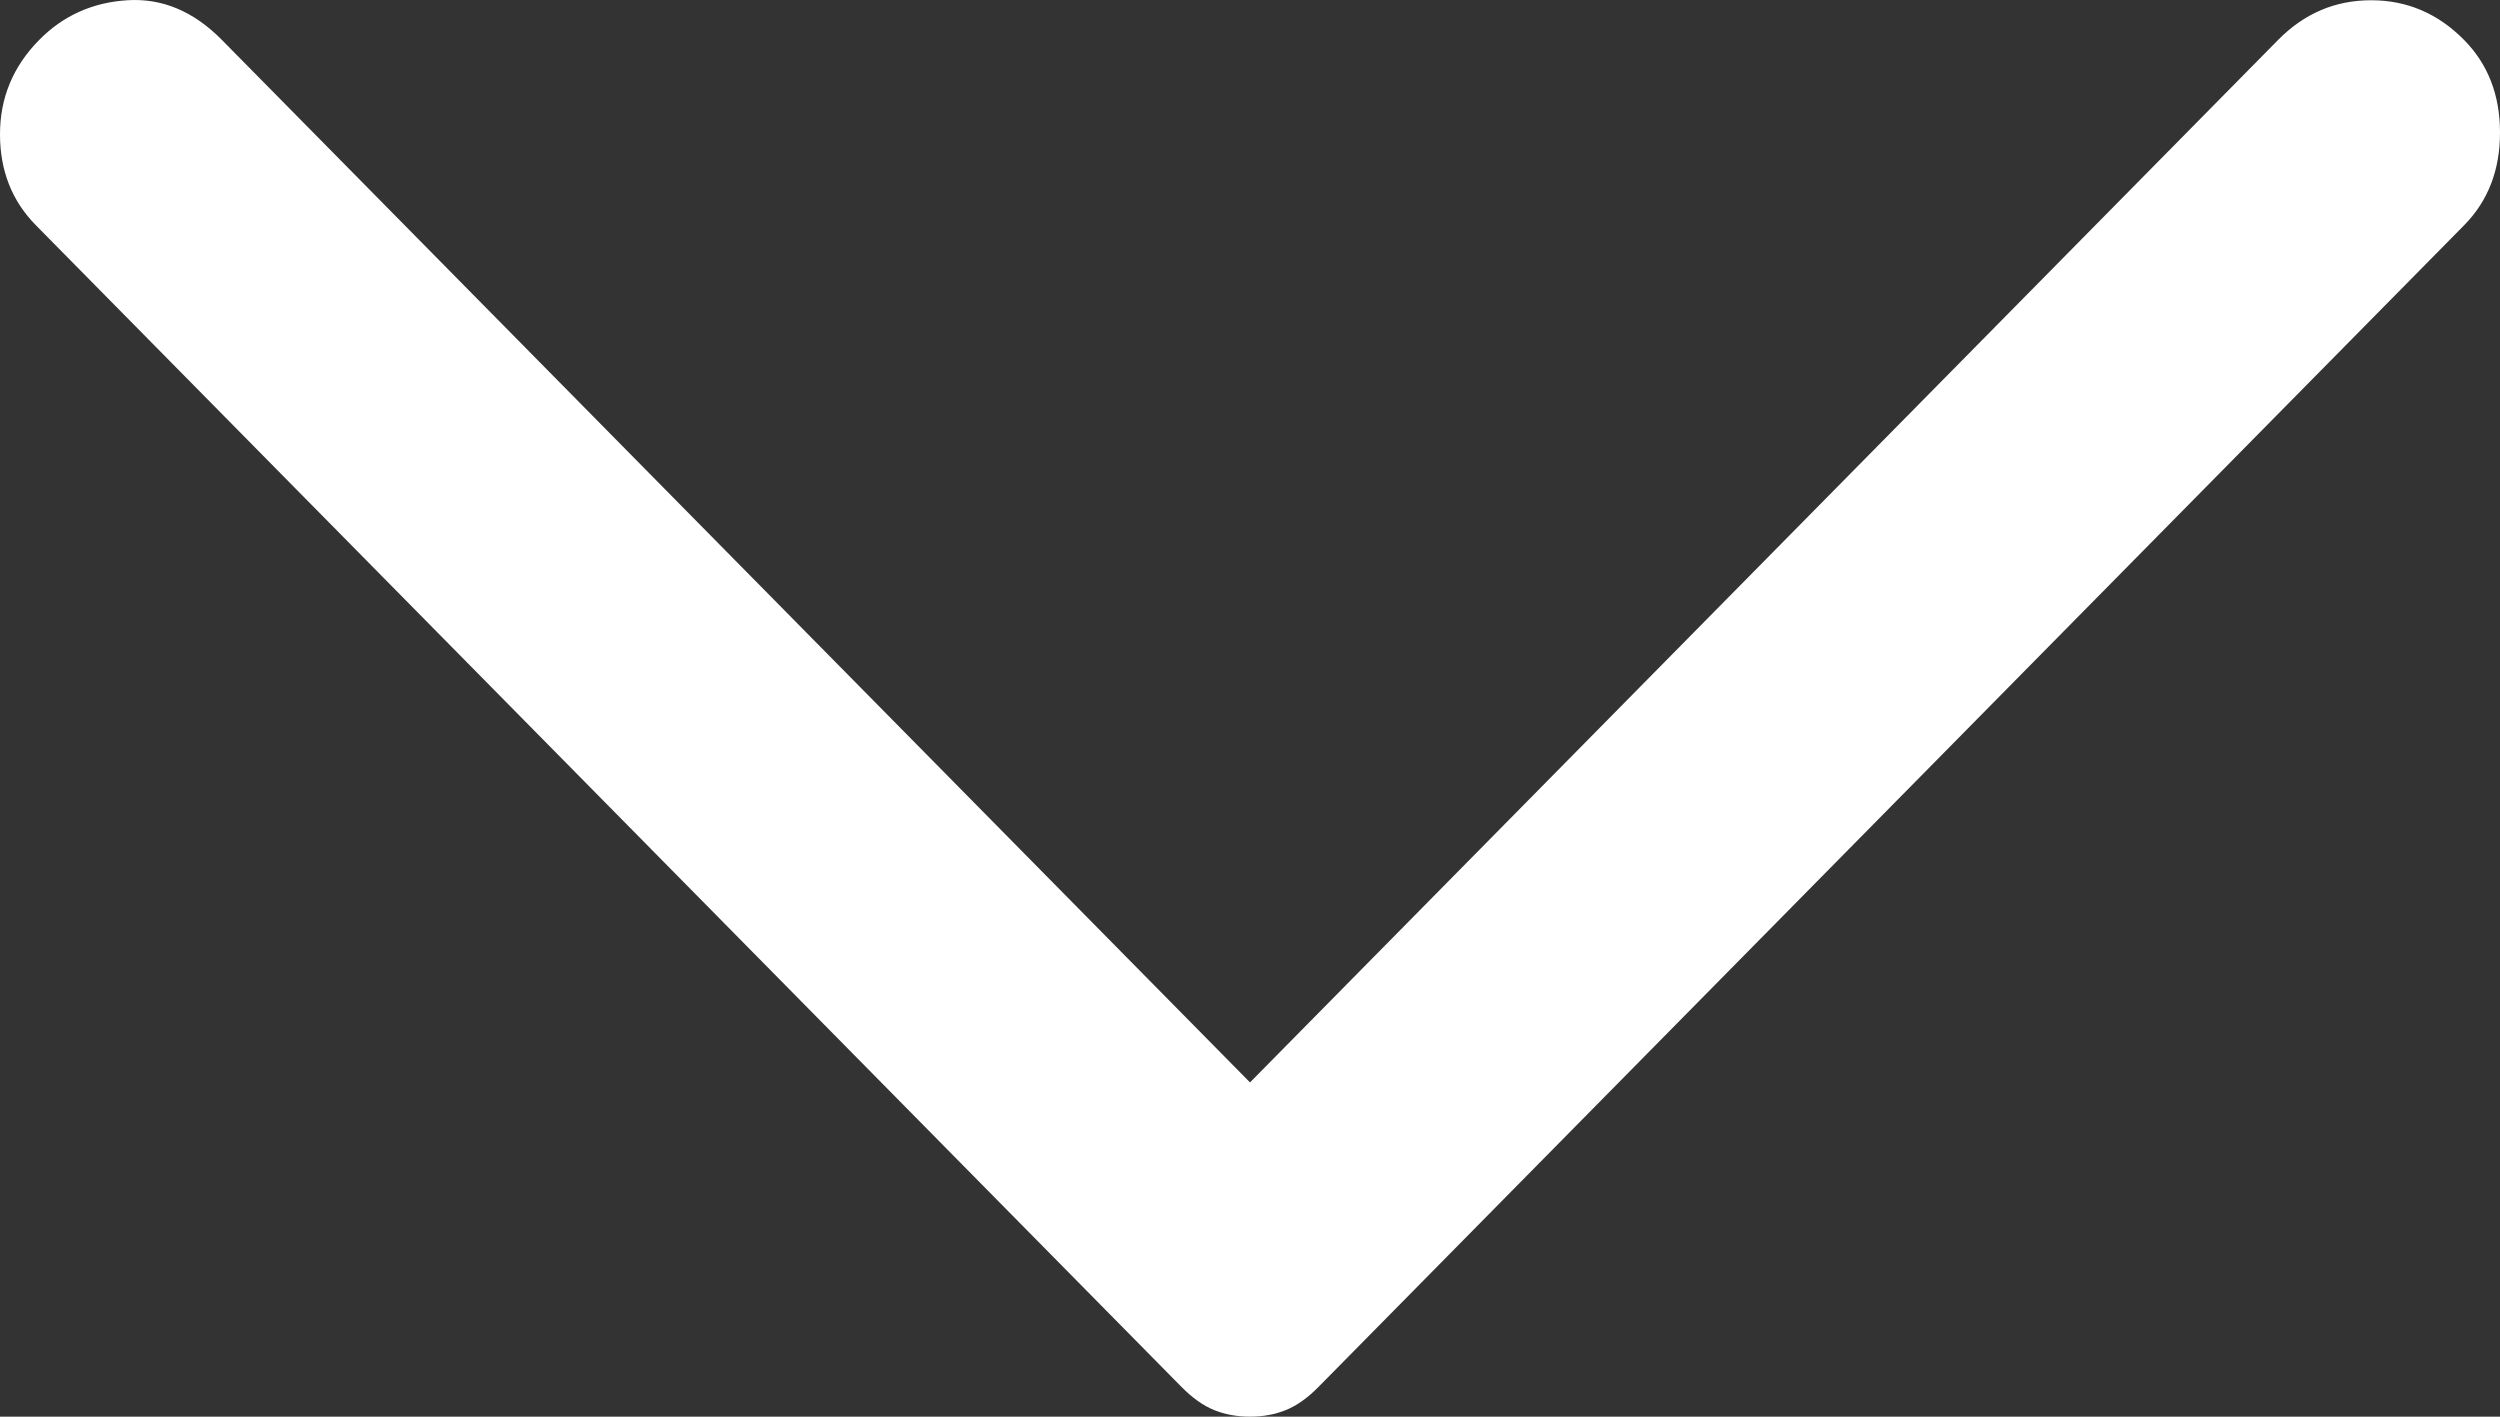 <svg width="60" height="34" viewBox="0 0 60 34" fill="none" xmlns="http://www.w3.org/2000/svg">
<rect x="0" y="0" width="60" height="34" fill="#333333" stroke="none"/>
<path d="M0.862 5.407L28.355 33.285C28.616 33.55 28.877 33.735 29.138 33.841C29.399 33.947 29.687 34 30 34C30.313 34 30.601 33.947 30.862 33.841C31.123 33.735 31.384 33.55 31.645 33.285L59.138 5.407C59.713 4.824 60 4.083 60 3.183C60 2.283 59.713 1.541 59.138 0.959C58.512 0.323 57.768 0.006 56.906 0.006C56.044 0.006 55.3 0.323 54.674 0.959L30 25.978L5.326 0.959C4.648 0.27 3.89 -0.047 3.055 0.006C2.219 0.059 1.514 0.376 0.94 0.959C0.313 1.594 1.85914e-06 2.349 1.85914e-06 3.222C1.85914e-06 4.096 0.287 4.824 0.862 5.407Z" fill="white"/>
</svg>
